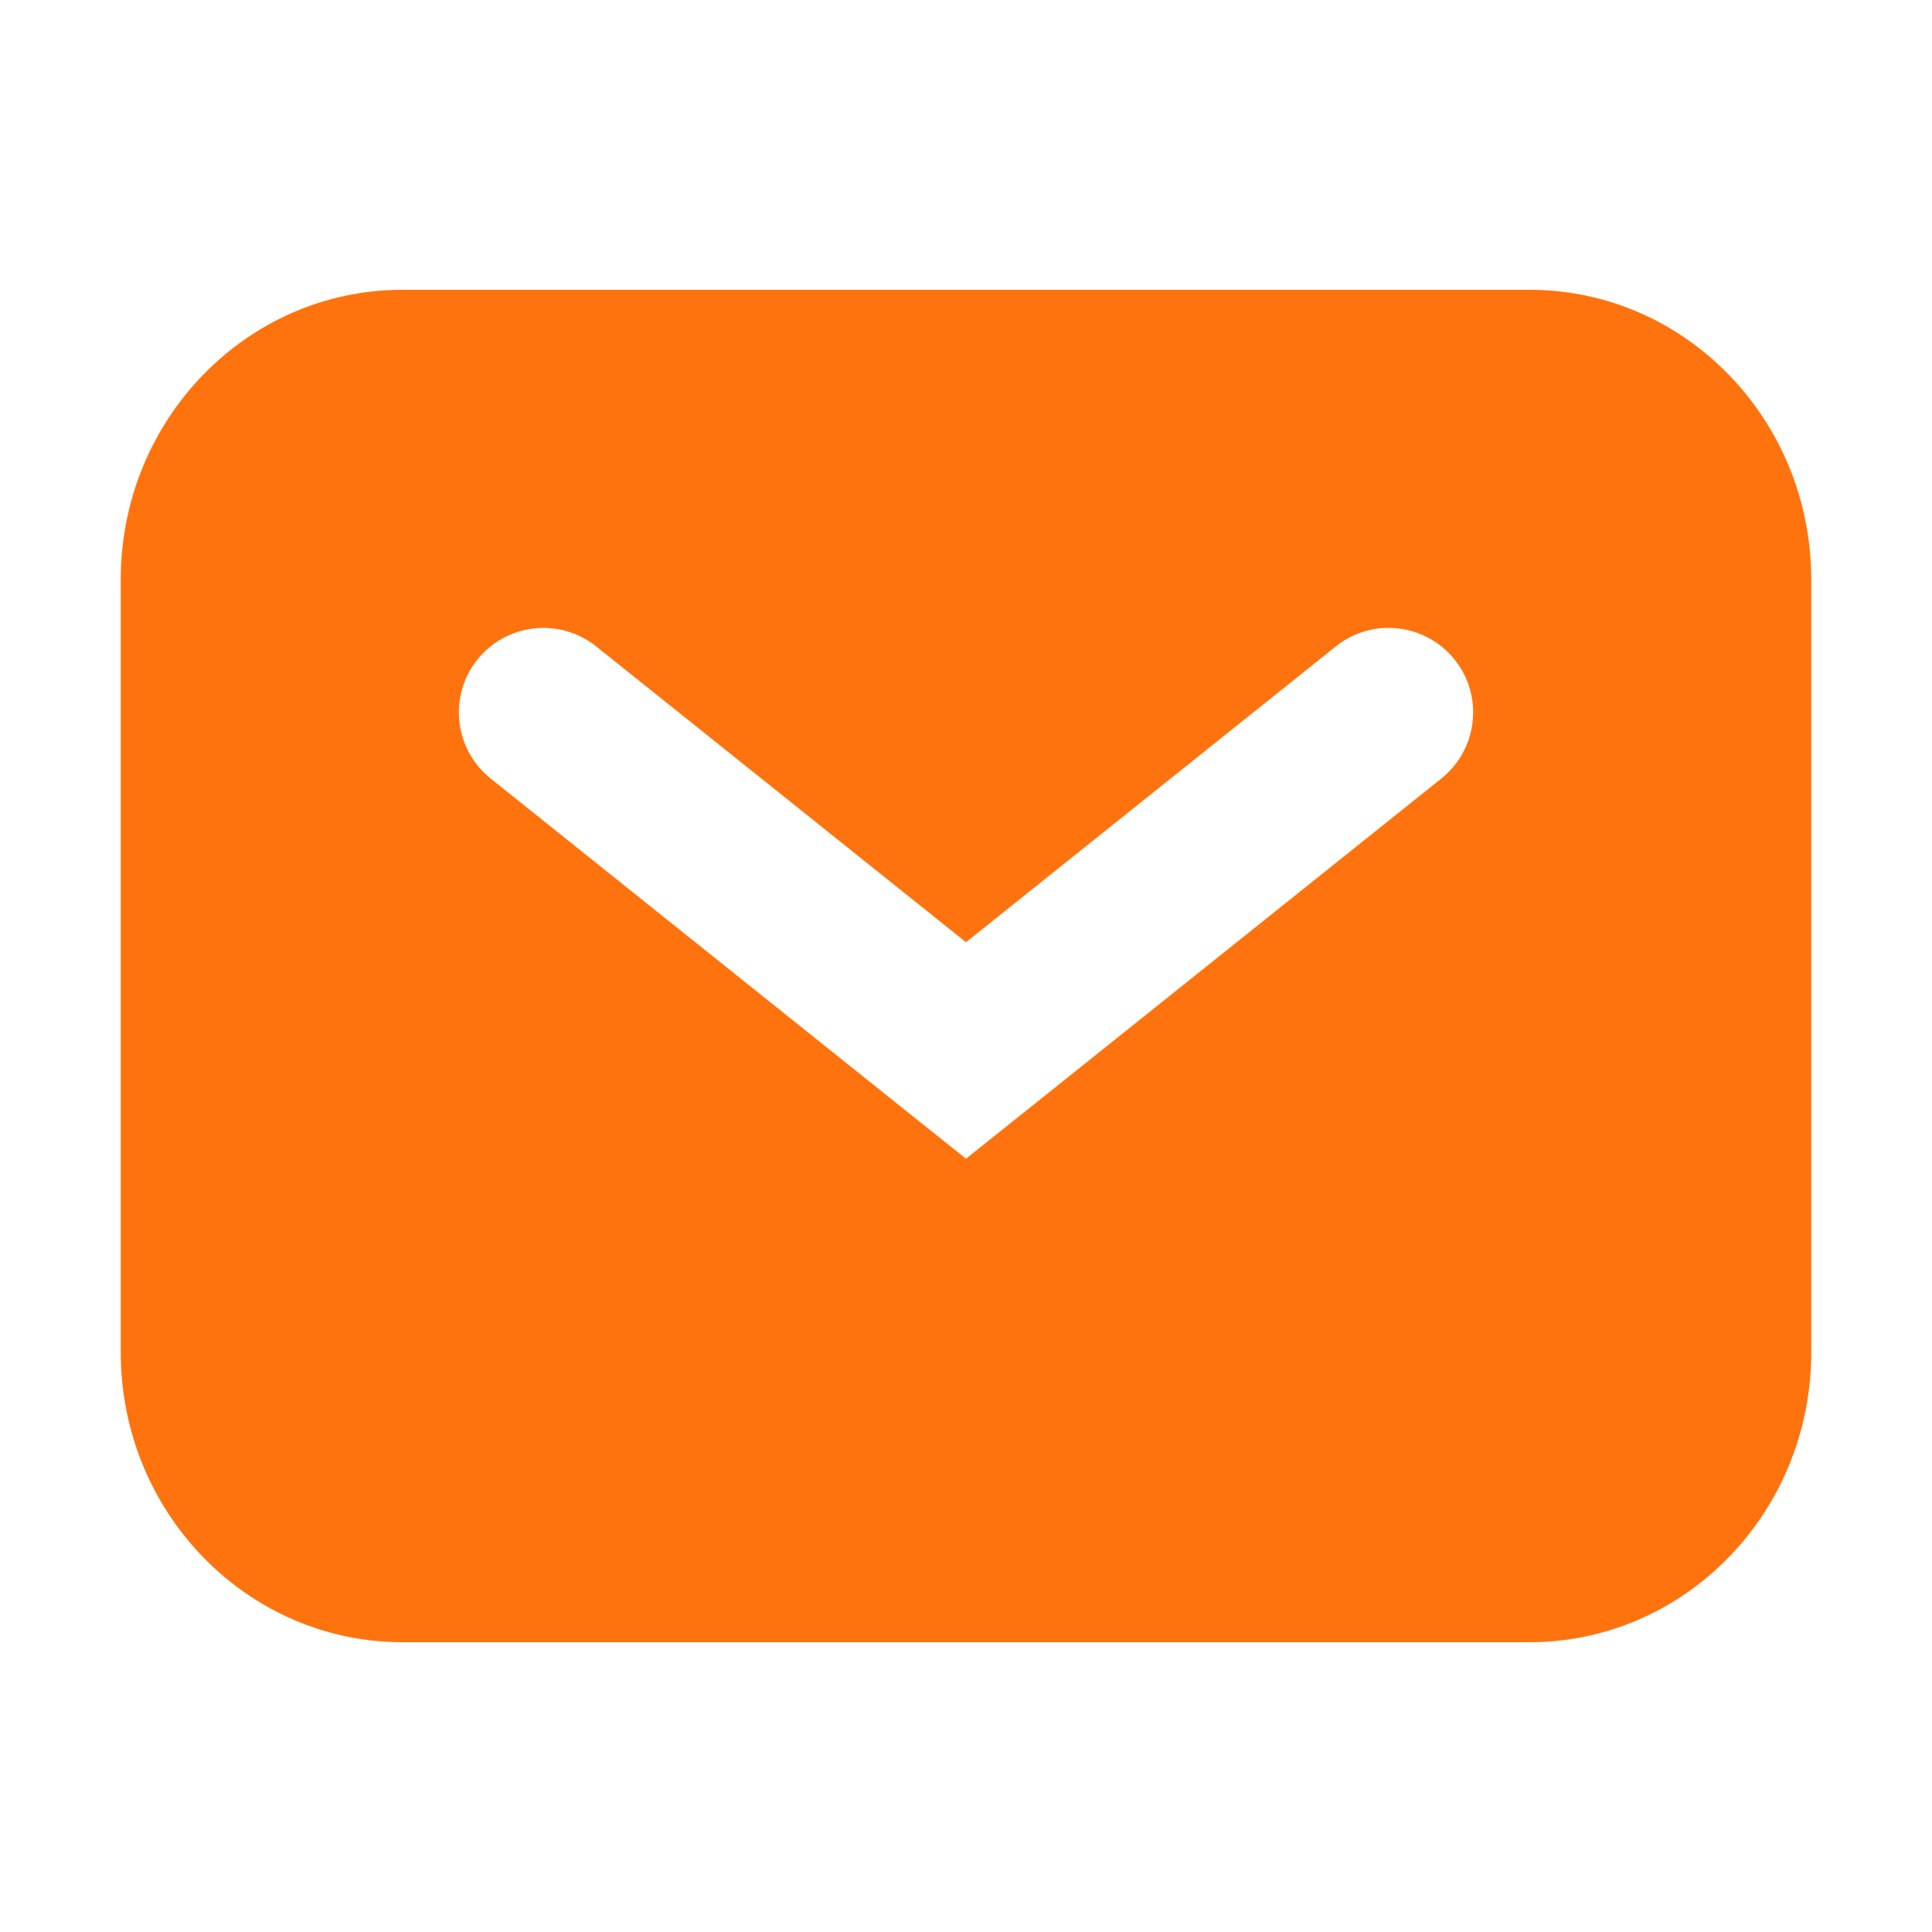 <svg width="16" height="16" viewBox="0 0 16 16" fill="none" xmlns="http://www.w3.org/2000/svg">
<g id="icon_filled/mail">
<path id="Exclude" fill-rule="evenodd" clip-rule="evenodd" d="M3.333 2.4C2.045 2.4 1 3.474 1 4.8V11.2C1 12.525 2.045 13.6 3.333 13.6H12.667C13.955 13.6 15 12.525 15 11.2V4.8C15 3.474 13.955 2.4 12.667 2.4H3.333ZM4.937 5.353C4.635 5.112 4.195 5.161 3.953 5.463C3.712 5.764 3.761 6.205 4.063 6.447L7.563 9.247L8 9.596L8.437 9.247L11.937 6.447C12.239 6.205 12.288 5.764 12.047 5.463C11.805 5.161 11.365 5.112 11.063 5.353L8 7.803L4.937 5.353Z" fill="#FF730E"/>
</g>
</svg>
